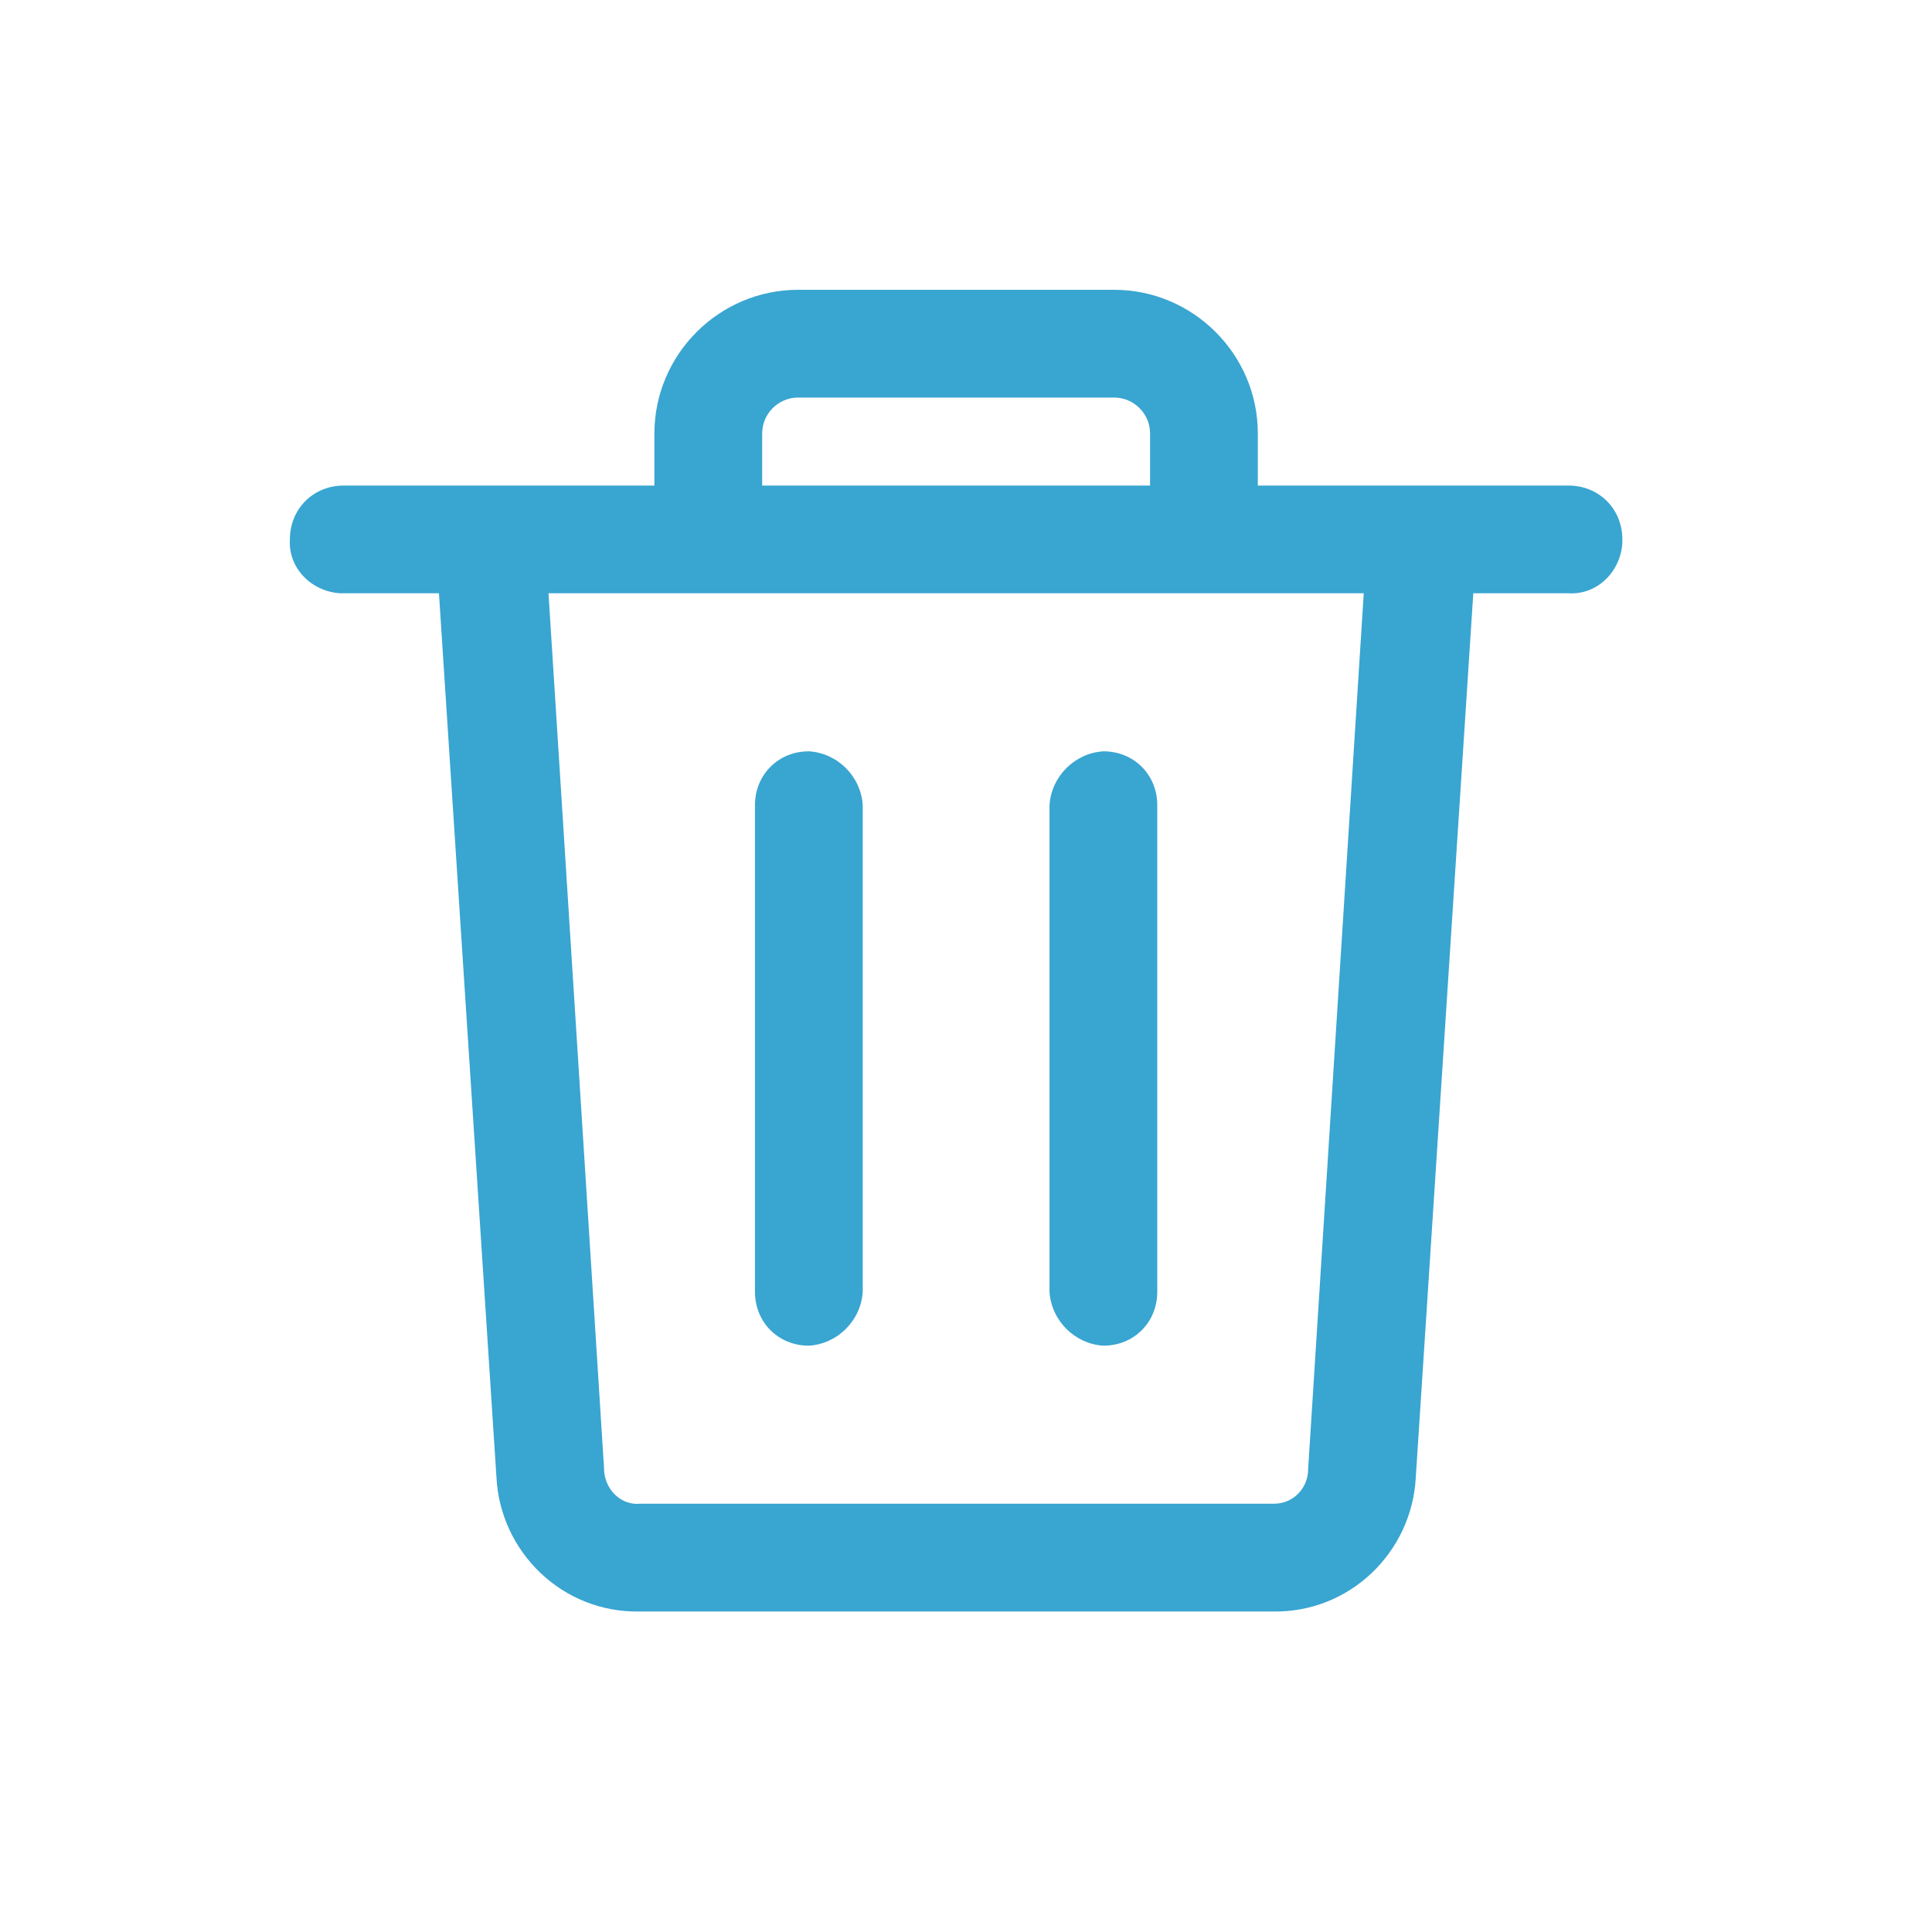 <svg width="40" height="40" viewBox="0 0 40 40" fill="none" xmlns="http://www.w3.org/2000/svg">
<path d="M16.747 15.555C16.115 15.555 15.631 16.038 15.631 16.67V26.746C15.631 27.378 16.115 27.861 16.747 27.861C17.342 27.824 17.825 27.34 17.862 26.746V16.67C17.825 16.075 17.342 15.592 16.747 15.555Z" fill="#39A5D1"/>
<path d="M22.844 15.555C22.25 15.592 21.766 16.075 21.729 16.67V26.746C21.766 27.34 22.25 27.824 22.844 27.861C23.476 27.861 23.96 27.378 23.96 26.746V16.67C23.96 16.038 23.476 15.555 22.844 15.555Z" fill="#39A5D1"/>
<path d="M32.474 10.053H26.042V8.974C26.042 7.338 24.703 6 23.067 6H16.524C14.888 6 13.549 7.338 13.549 8.974V10.053H7.117C6.485 10.053 6.002 10.536 6.002 11.168C5.965 11.763 6.448 12.246 7.043 12.283C7.08 12.283 7.08 12.283 7.117 12.283H9.088L10.278 30.576C10.352 32.137 11.653 33.401 13.252 33.364H26.339C27.938 33.401 29.239 32.137 29.313 30.576L30.503 12.283H32.474C33.069 12.32 33.552 11.837 33.589 11.242C33.589 11.205 33.589 11.205 33.589 11.168C33.589 10.536 33.106 10.053 32.474 10.053ZM15.78 8.974C15.78 8.565 16.115 8.231 16.524 8.231H23.067C23.476 8.231 23.811 8.565 23.811 8.974V10.053H15.78V8.974ZM27.083 30.427C27.083 30.799 26.785 31.133 26.376 31.133H26.339H13.252C12.88 31.17 12.546 30.873 12.508 30.464V30.427L11.356 12.283H28.235L27.083 30.427Z" fill="#39A5D1"/>
</svg>
